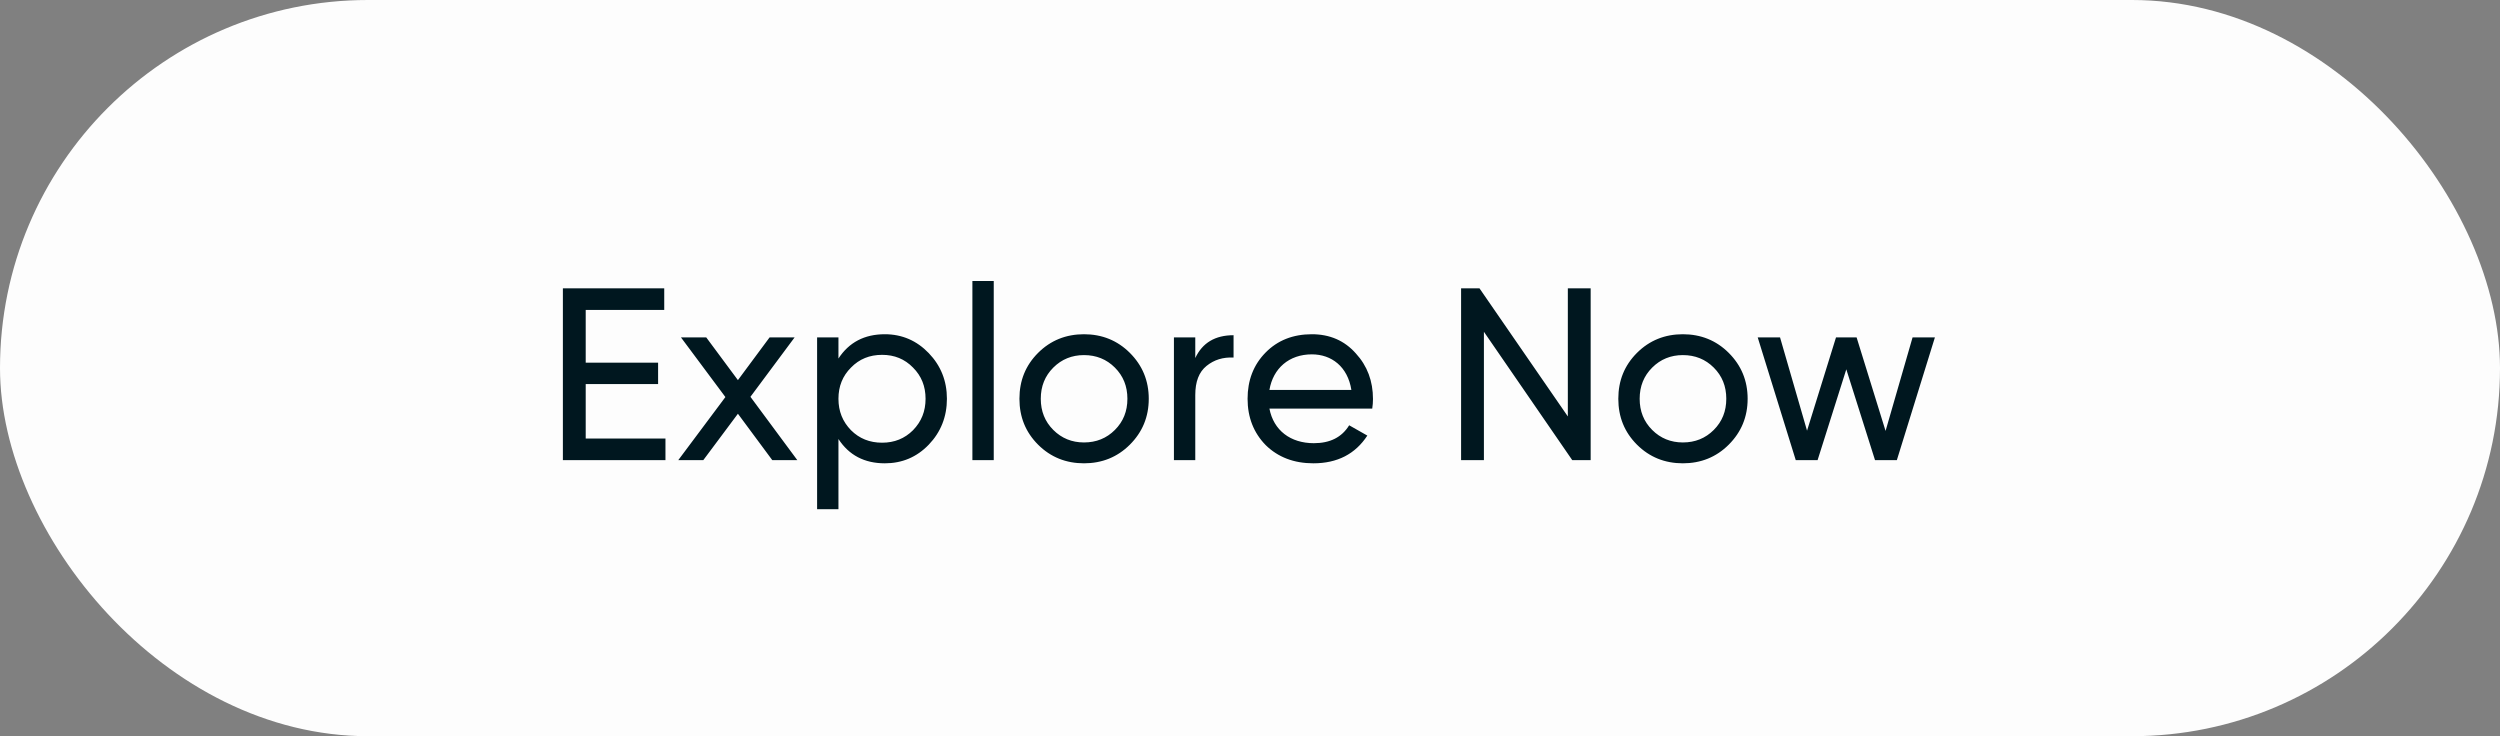 <svg width="163" height="48" viewBox="0 0 163 48" fill="none" xmlns="http://www.w3.org/2000/svg">
<rect x="0" y="0" width="163" height="48" fill="#808080" stroke="none"/>
<rect width="163" height="48" rx="24" fill="#FDFDFD"/>
<path d="M38.188 25.04H42.908V23.648H38.188V20.208H43.308V18.8H36.7V30H43.388V28.592H38.188V25.04ZM48.928 25.872L51.808 22H50.176L48.112 24.784L46.048 22H44.4L47.296 25.888L44.224 30H45.856L48.112 26.976L50.352 30H51.984L48.928 25.872ZM57.691 21.792C56.363 21.792 55.355 22.32 54.667 23.376V22H53.275V33.2H54.667V28.624C55.355 29.68 56.363 30.208 57.691 30.208C58.811 30.208 59.771 29.808 60.555 28.992C61.339 28.176 61.739 27.168 61.739 26C61.739 24.832 61.339 23.84 60.555 23.024C59.771 22.208 58.811 21.792 57.691 21.792ZM57.515 28.864C56.699 28.864 56.027 28.592 55.483 28.048C54.939 27.488 54.667 26.816 54.667 26C54.667 25.184 54.939 24.512 55.483 23.968C56.027 23.408 56.699 23.136 57.515 23.136C58.315 23.136 58.987 23.408 59.531 23.968C60.075 24.512 60.347 25.184 60.347 26C60.347 26.816 60.075 27.488 59.531 28.048C58.987 28.592 58.315 28.864 57.515 28.864ZM64.792 30V18.32H63.4V30H64.792ZM73.667 28.992C74.483 28.176 74.899 27.184 74.899 26C74.899 24.816 74.483 23.824 73.667 23.008C72.851 22.192 71.843 21.792 70.675 21.792C69.507 21.792 68.499 22.192 67.683 23.008C66.867 23.824 66.467 24.816 66.467 26C66.467 27.184 66.867 28.176 67.683 28.992C68.499 29.808 69.507 30.208 70.675 30.208C71.843 30.208 72.851 29.808 73.667 28.992ZM70.675 28.848C69.891 28.848 69.219 28.576 68.675 28.032C68.131 27.488 67.859 26.816 67.859 26C67.859 25.184 68.131 24.512 68.675 23.968C69.219 23.424 69.891 23.152 70.675 23.152C71.475 23.152 72.147 23.424 72.691 23.968C73.235 24.512 73.507 25.184 73.507 26C73.507 26.816 73.235 27.488 72.691 28.032C72.147 28.576 71.475 28.848 70.675 28.848ZM77.932 22H76.54V30H77.932V25.76C77.932 24.88 78.172 24.256 78.668 23.856C79.164 23.456 79.74 23.28 80.428 23.312V21.856C79.228 21.856 78.396 22.352 77.932 23.344V22ZM89.47 26.64C89.502 26.432 89.518 26.224 89.518 26.016C89.518 24.848 89.15 23.856 88.398 23.04C87.662 22.208 86.702 21.792 85.534 21.792C84.302 21.792 83.294 22.192 82.51 22.992C81.726 23.792 81.342 24.8 81.342 26C81.342 27.216 81.742 28.224 82.526 29.024C83.326 29.808 84.366 30.208 85.63 30.208C87.198 30.208 88.366 29.6 89.15 28.4L87.966 27.728C87.486 28.512 86.718 28.896 85.662 28.896C84.142 28.896 83.038 28.064 82.766 26.64H89.47ZM85.534 23.104C86.814 23.104 87.87 23.904 88.11 25.424H82.766C83.006 24.016 84.046 23.104 85.534 23.104ZM102.223 27.152L96.463 18.8H95.263V30H96.751V21.632L102.51 30H103.711V18.8H102.223V27.152ZM112.714 28.992C113.53 28.176 113.946 27.184 113.946 26C113.946 24.816 113.53 23.824 112.714 23.008C111.898 22.192 110.89 21.792 109.722 21.792C108.554 21.792 107.546 22.192 106.73 23.008C105.914 23.824 105.514 24.816 105.514 26C105.514 27.184 105.914 28.176 106.73 28.992C107.546 29.808 108.554 30.208 109.722 30.208C110.89 30.208 111.898 29.808 112.714 28.992ZM109.722 28.848C108.938 28.848 108.266 28.576 107.722 28.032C107.178 27.488 106.906 26.816 106.906 26C106.906 25.184 107.178 24.512 107.722 23.968C108.266 23.424 108.938 23.152 109.722 23.152C110.522 23.152 111.194 23.424 111.738 23.968C112.282 24.512 112.554 25.184 112.554 26C112.554 26.816 112.282 27.488 111.738 28.032C111.194 28.576 110.522 28.848 109.722 28.848ZM122.939 28.096L121.051 22H119.707L117.819 28.08L116.059 22H114.603L117.083 30H118.507L120.379 24.08L122.251 30H123.675L126.155 22H124.699L122.939 28.096Z" fill="#00171F"/>
</svg>
